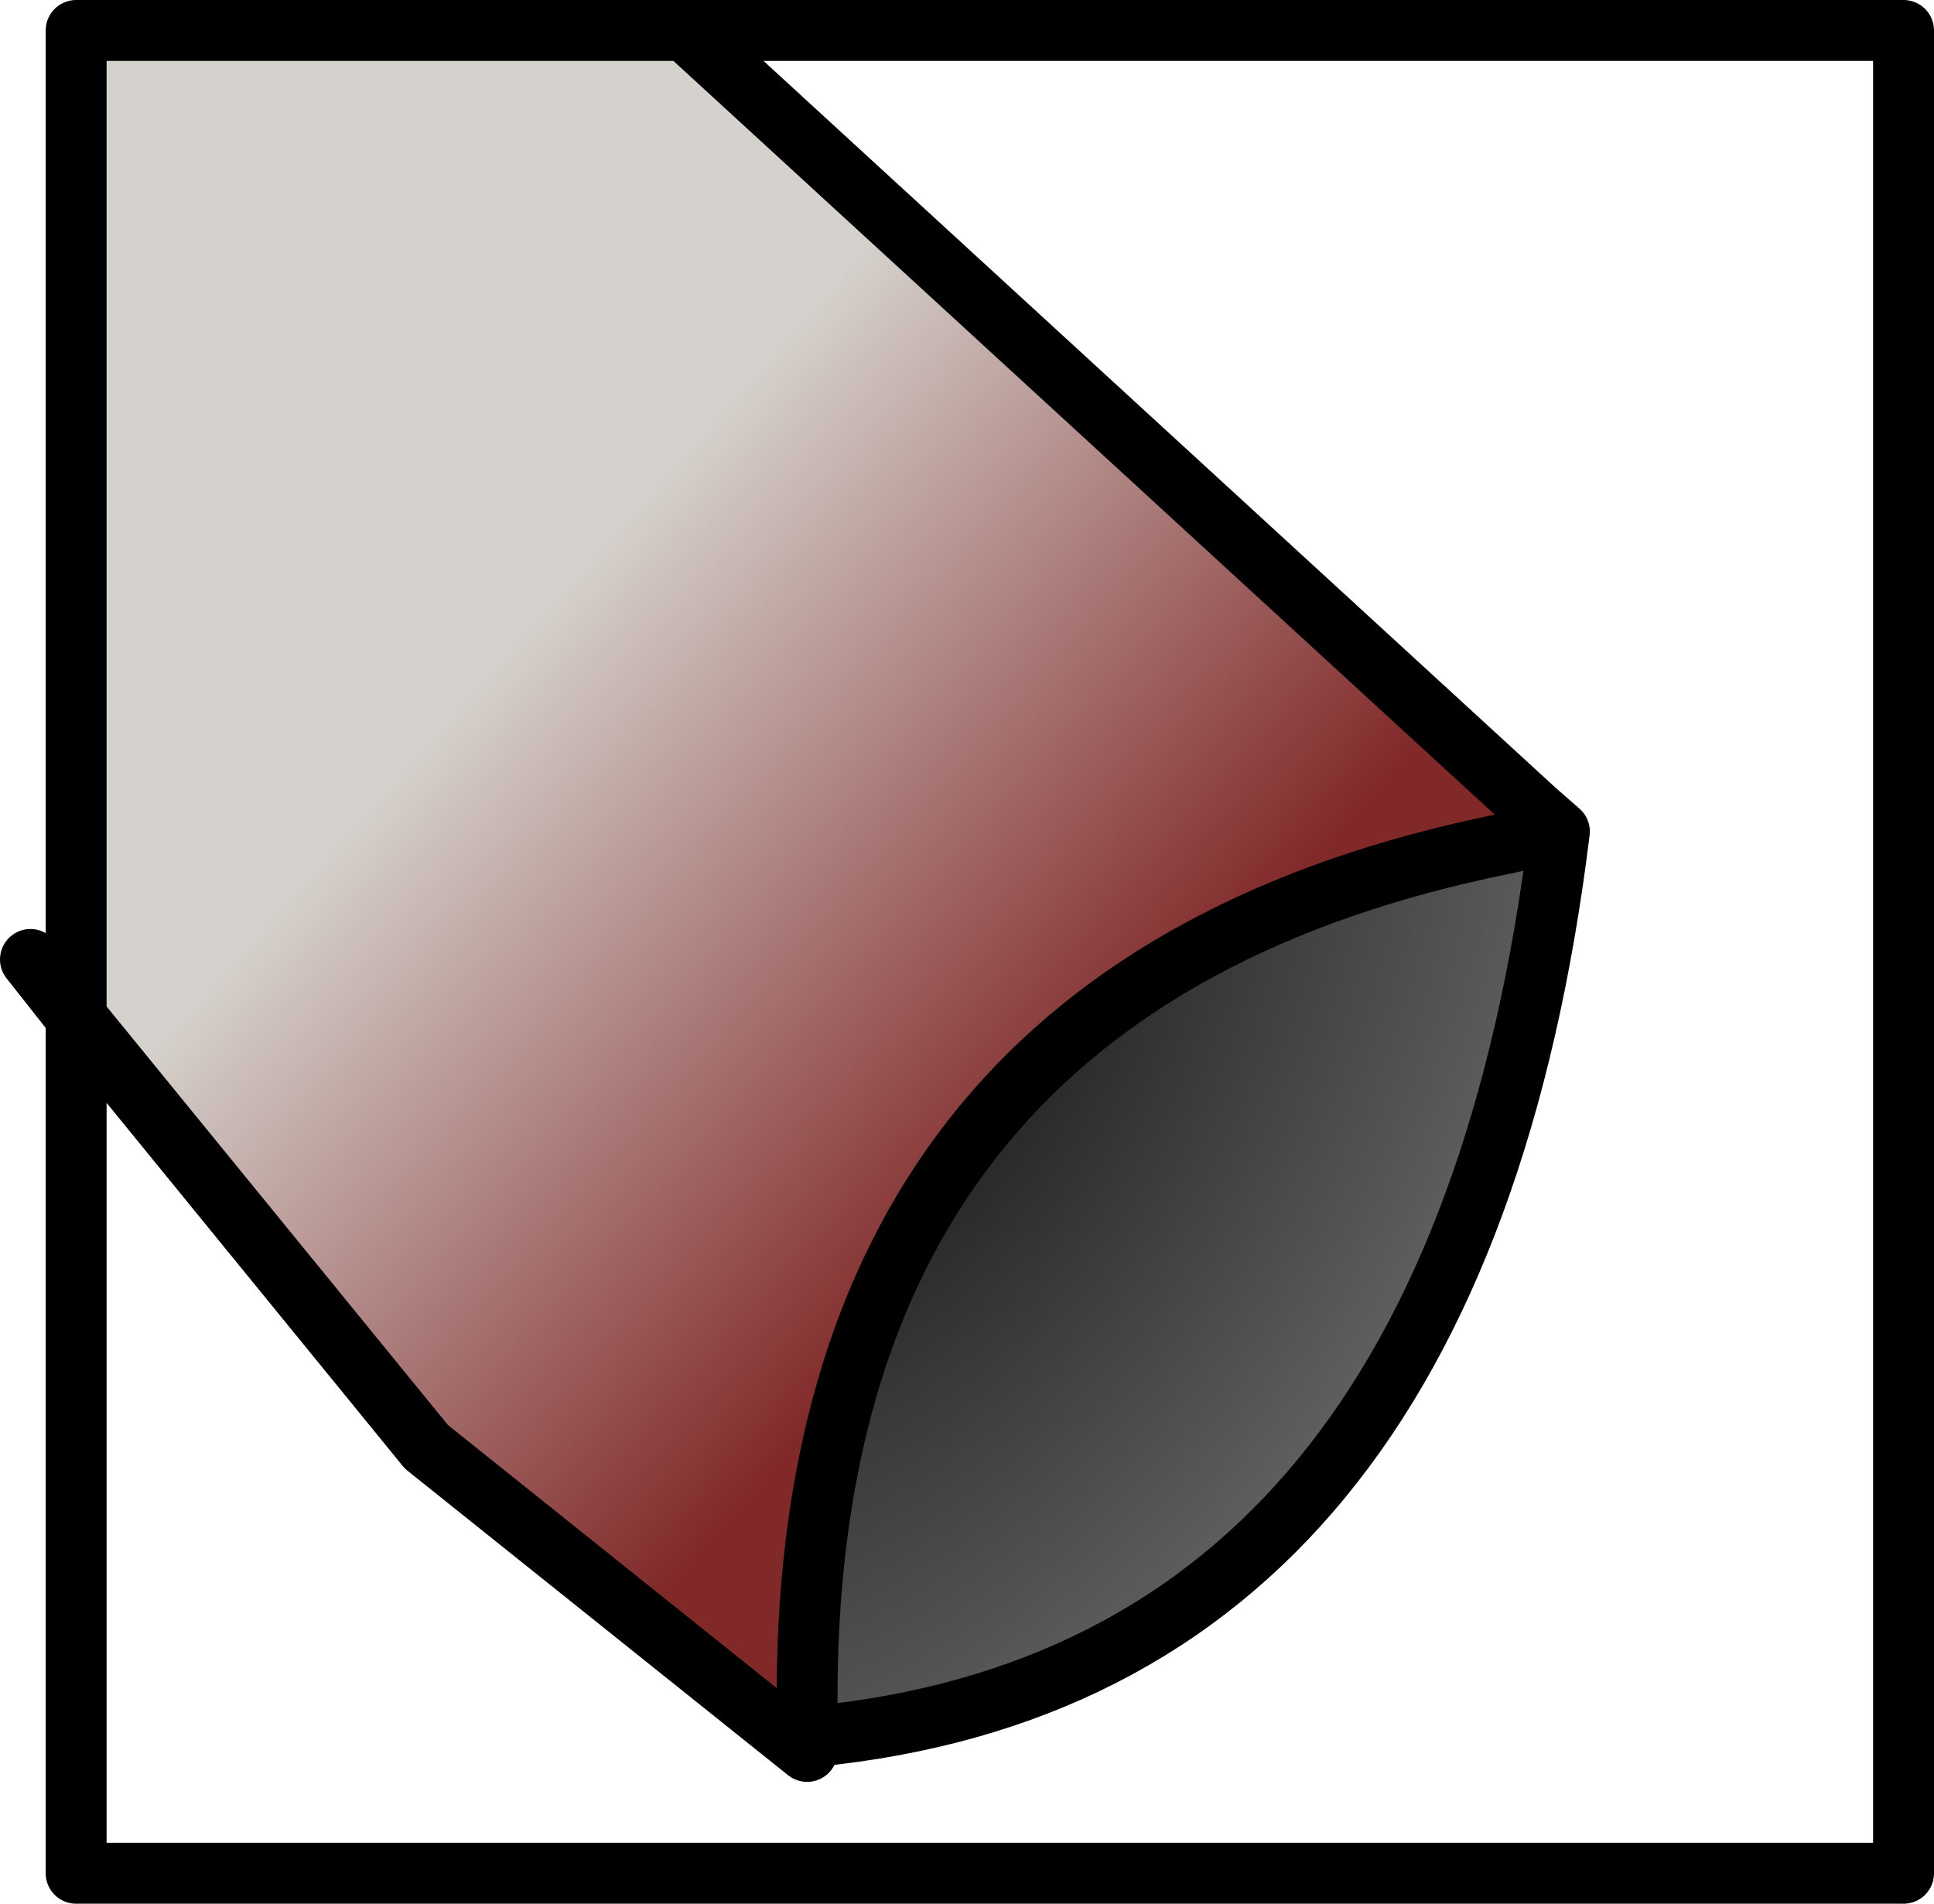 <?xml version="1.0" encoding="UTF-8" standalone="no"?>
<svg xmlns:xlink="http://www.w3.org/1999/xlink" height="31.25px" width="31.75px" xmlns="http://www.w3.org/2000/svg">
  <g transform="matrix(1.0, 0.0, 0.0, 1.0, 16.45, 15.9)">
    <path d="M8.25 -2.05 Q-3.15 0.25 -3.2 11.85 L-3.7 12.45 -9.45 7.85 -15.2 0.8 -15.2 -15.4 -5.2 -15.4 8.75 -2.6 8.25 -2.05" fill="url(#gradient0)" fill-rule="evenodd" stroke="none"/>
    <path d="M-3.2 11.85 L-3.05 12.6 -3.1 12.6 -3.2 11.85" fill="#515151" fill-rule="evenodd" stroke="none"/>
    <path d="M8.25 -2.05 L9.15 -2.25 Q7.45 11.55 -3.05 12.6 L-3.2 11.85 Q-3.15 0.25 8.25 -2.05" fill="url(#gradient1)" fill-rule="evenodd" stroke="none"/>
    <path d="M-3.05 12.6 Q7.45 11.55 9.15 -2.25 L8.25 -2.05 Q-3.15 0.25 -3.2 11.85 L-3.2 12.6 -3.2 12.85 -3.7 12.45 -9.45 7.85 -15.2 0.8 -15.2 14.85 14.8 14.85 14.8 -15.4 -5.2 -15.4 8.75 -2.6 9.15 -2.25 M-3.05 12.6 L-3.1 12.6 -3.2 12.6 M-5.2 -15.4 L-15.2 -15.4 -15.2 0.8 -15.95 -0.15" fill="none" stroke="#000000" stroke-linecap="round" stroke-linejoin="round" stroke-width="1.0"/>
  </g>
  <defs>
    <linearGradient gradientTransform="matrix(0.012, 0.011, -0.008, 0.009, -7.35, -3.85)" gradientUnits="userSpaceOnUse" id="gradient0" spreadMethod="pad" x1="-819.2" x2="819.2">
      <stop offset="0.443" stop-color="#d5d1cc"/>
      <stop offset="0.902" stop-color="#812929"/>
    </linearGradient>
    <radialGradient cx="0" cy="0" gradientTransform="matrix(-0.011, 0.017, -0.01, -0.007, -1.75, 1.0)" gradientUnits="userSpaceOnUse" id="gradient1" r="819.2" spreadMethod="pad">
      <stop offset="0.271" stop-color="#2b2b2b"/>
      <stop offset="1.0" stop-color="#626262"/>
    </radialGradient>
  </defs>
</svg>

